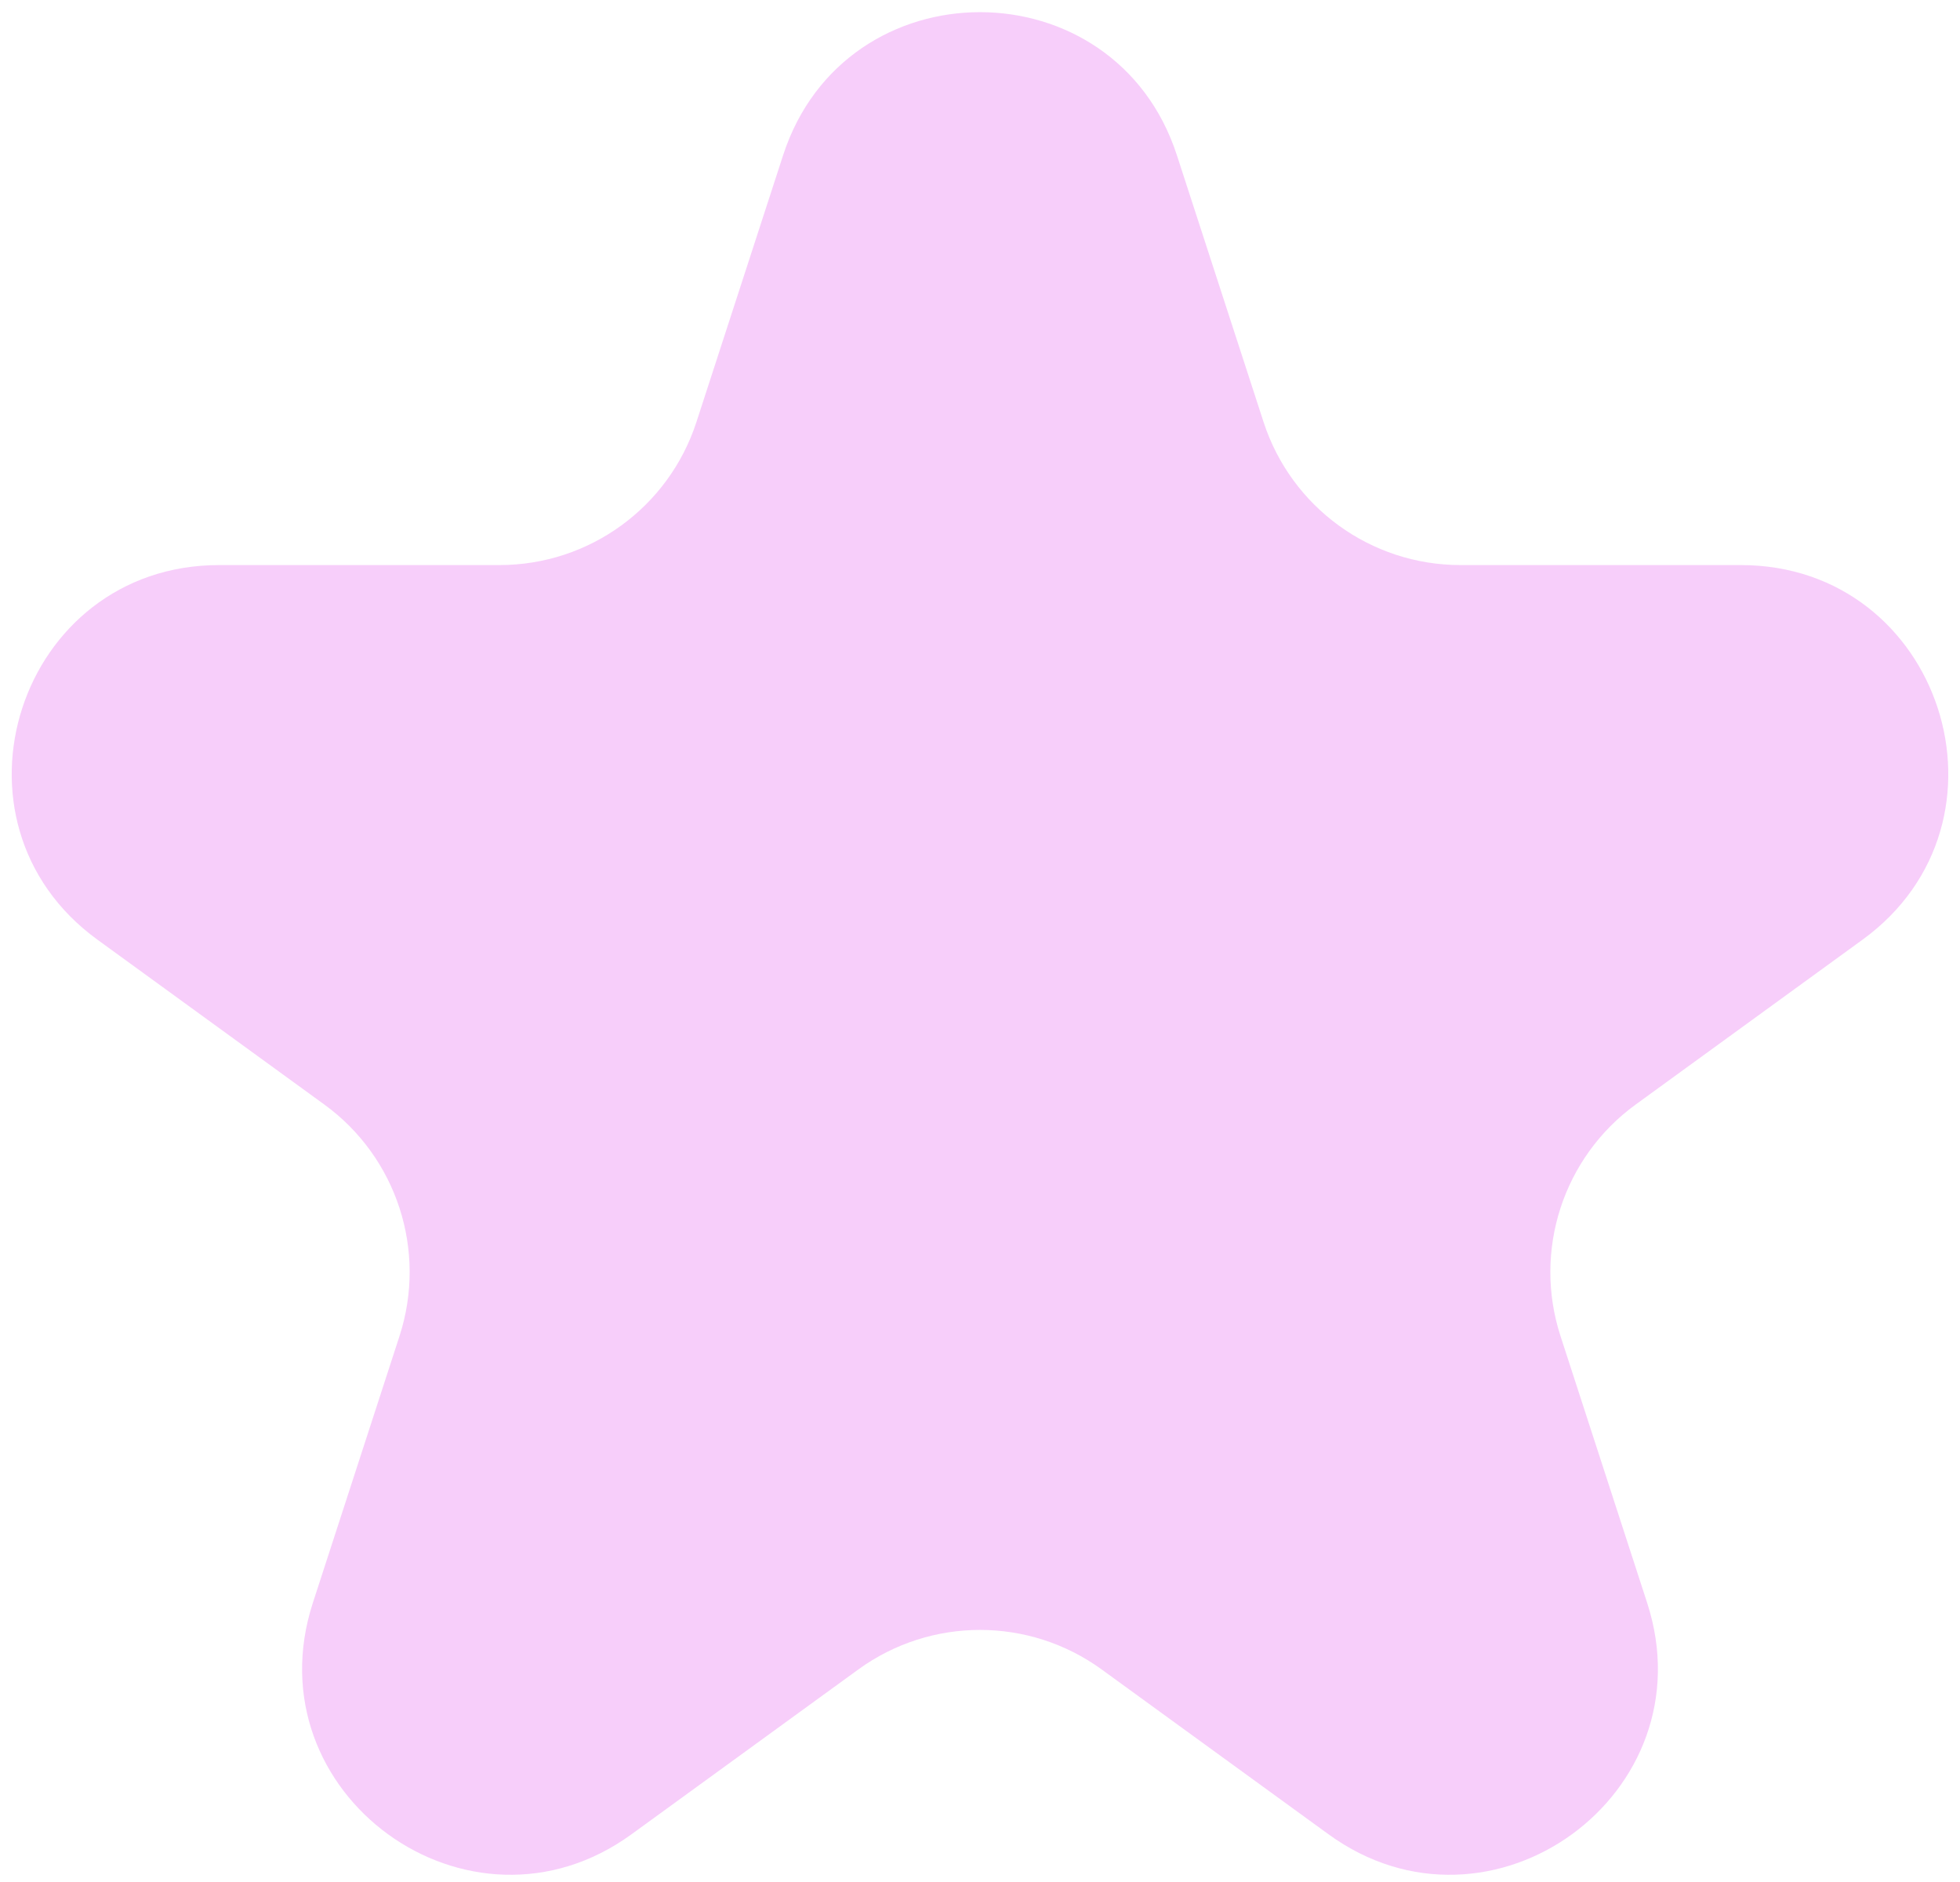 <svg width="100" height="96" viewBox="0 0 100 96" fill="none" xmlns="http://www.w3.org/2000/svg">
<g id="Frame 277131831">
<path id="Star 1" d="M39.954 7.92C43.116 -1.813 56.884 -1.813 60.046 7.92L64.467 21.525C65.881 25.877 69.937 28.824 74.513 28.824H88.819C99.052 28.824 103.306 41.918 95.028 47.933L83.454 56.341C79.752 59.031 78.203 63.799 79.617 68.152L84.037 81.757C87.2 91.489 76.061 99.582 67.782 93.567L56.209 85.159C52.507 82.469 47.493 82.469 43.791 85.159L32.218 93.567C23.939 99.582 12.8 91.489 15.963 81.757L20.383 68.152C21.797 63.799 20.248 59.031 16.546 56.341L4.972 47.933C-3.306 41.918 0.949 28.824 11.181 28.824H25.487C30.063 28.824 34.119 25.877 35.533 21.525L39.954 7.92Z" fill="#F7CEFA"/>
</g>
</svg>
